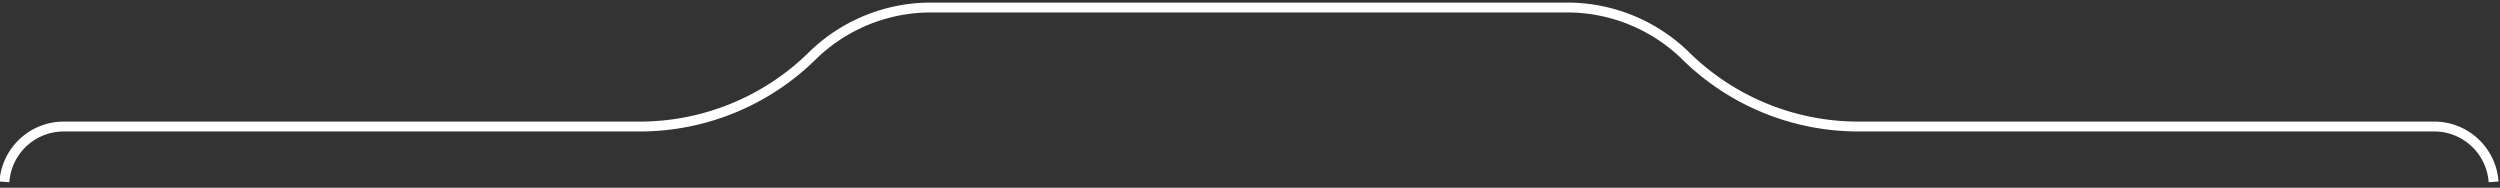 <svg viewBox="0 0 253 19" xmlns="http://www.w3.org/2000/svg">
    <rect x="0" y="0" width="253" height="19" fill="#333333" stroke="none"/>
    <path d="M-259.714-1307.81q0 0 0 0c.56 7.89 7.121 14 15.026 14h145.697c16.312 0 31.972 6.4 43.614 17.82l.002.01a42.9 42.9 0 0 0 30.045 12.28h80.527" style="fill:none;stroke:#fff;stroke-width:2.5px" transform="matrix(.4 0 0 -.4 104.331 -504.719)"/>
    <path d="M-259.714-1307.81q0 0 0 0c.56 7.89 7.121 14 15.026 14h145.697c16.312 0 31.972 6.4 43.614 17.82l.002.01a42.9 42.9 0 0 0 30.045 12.28h80.527" style="fill:none;stroke:#fff;stroke-width:2.5px" transform="rotate(180 74.233 -252.36)scale(.4)"/>
</svg>
  